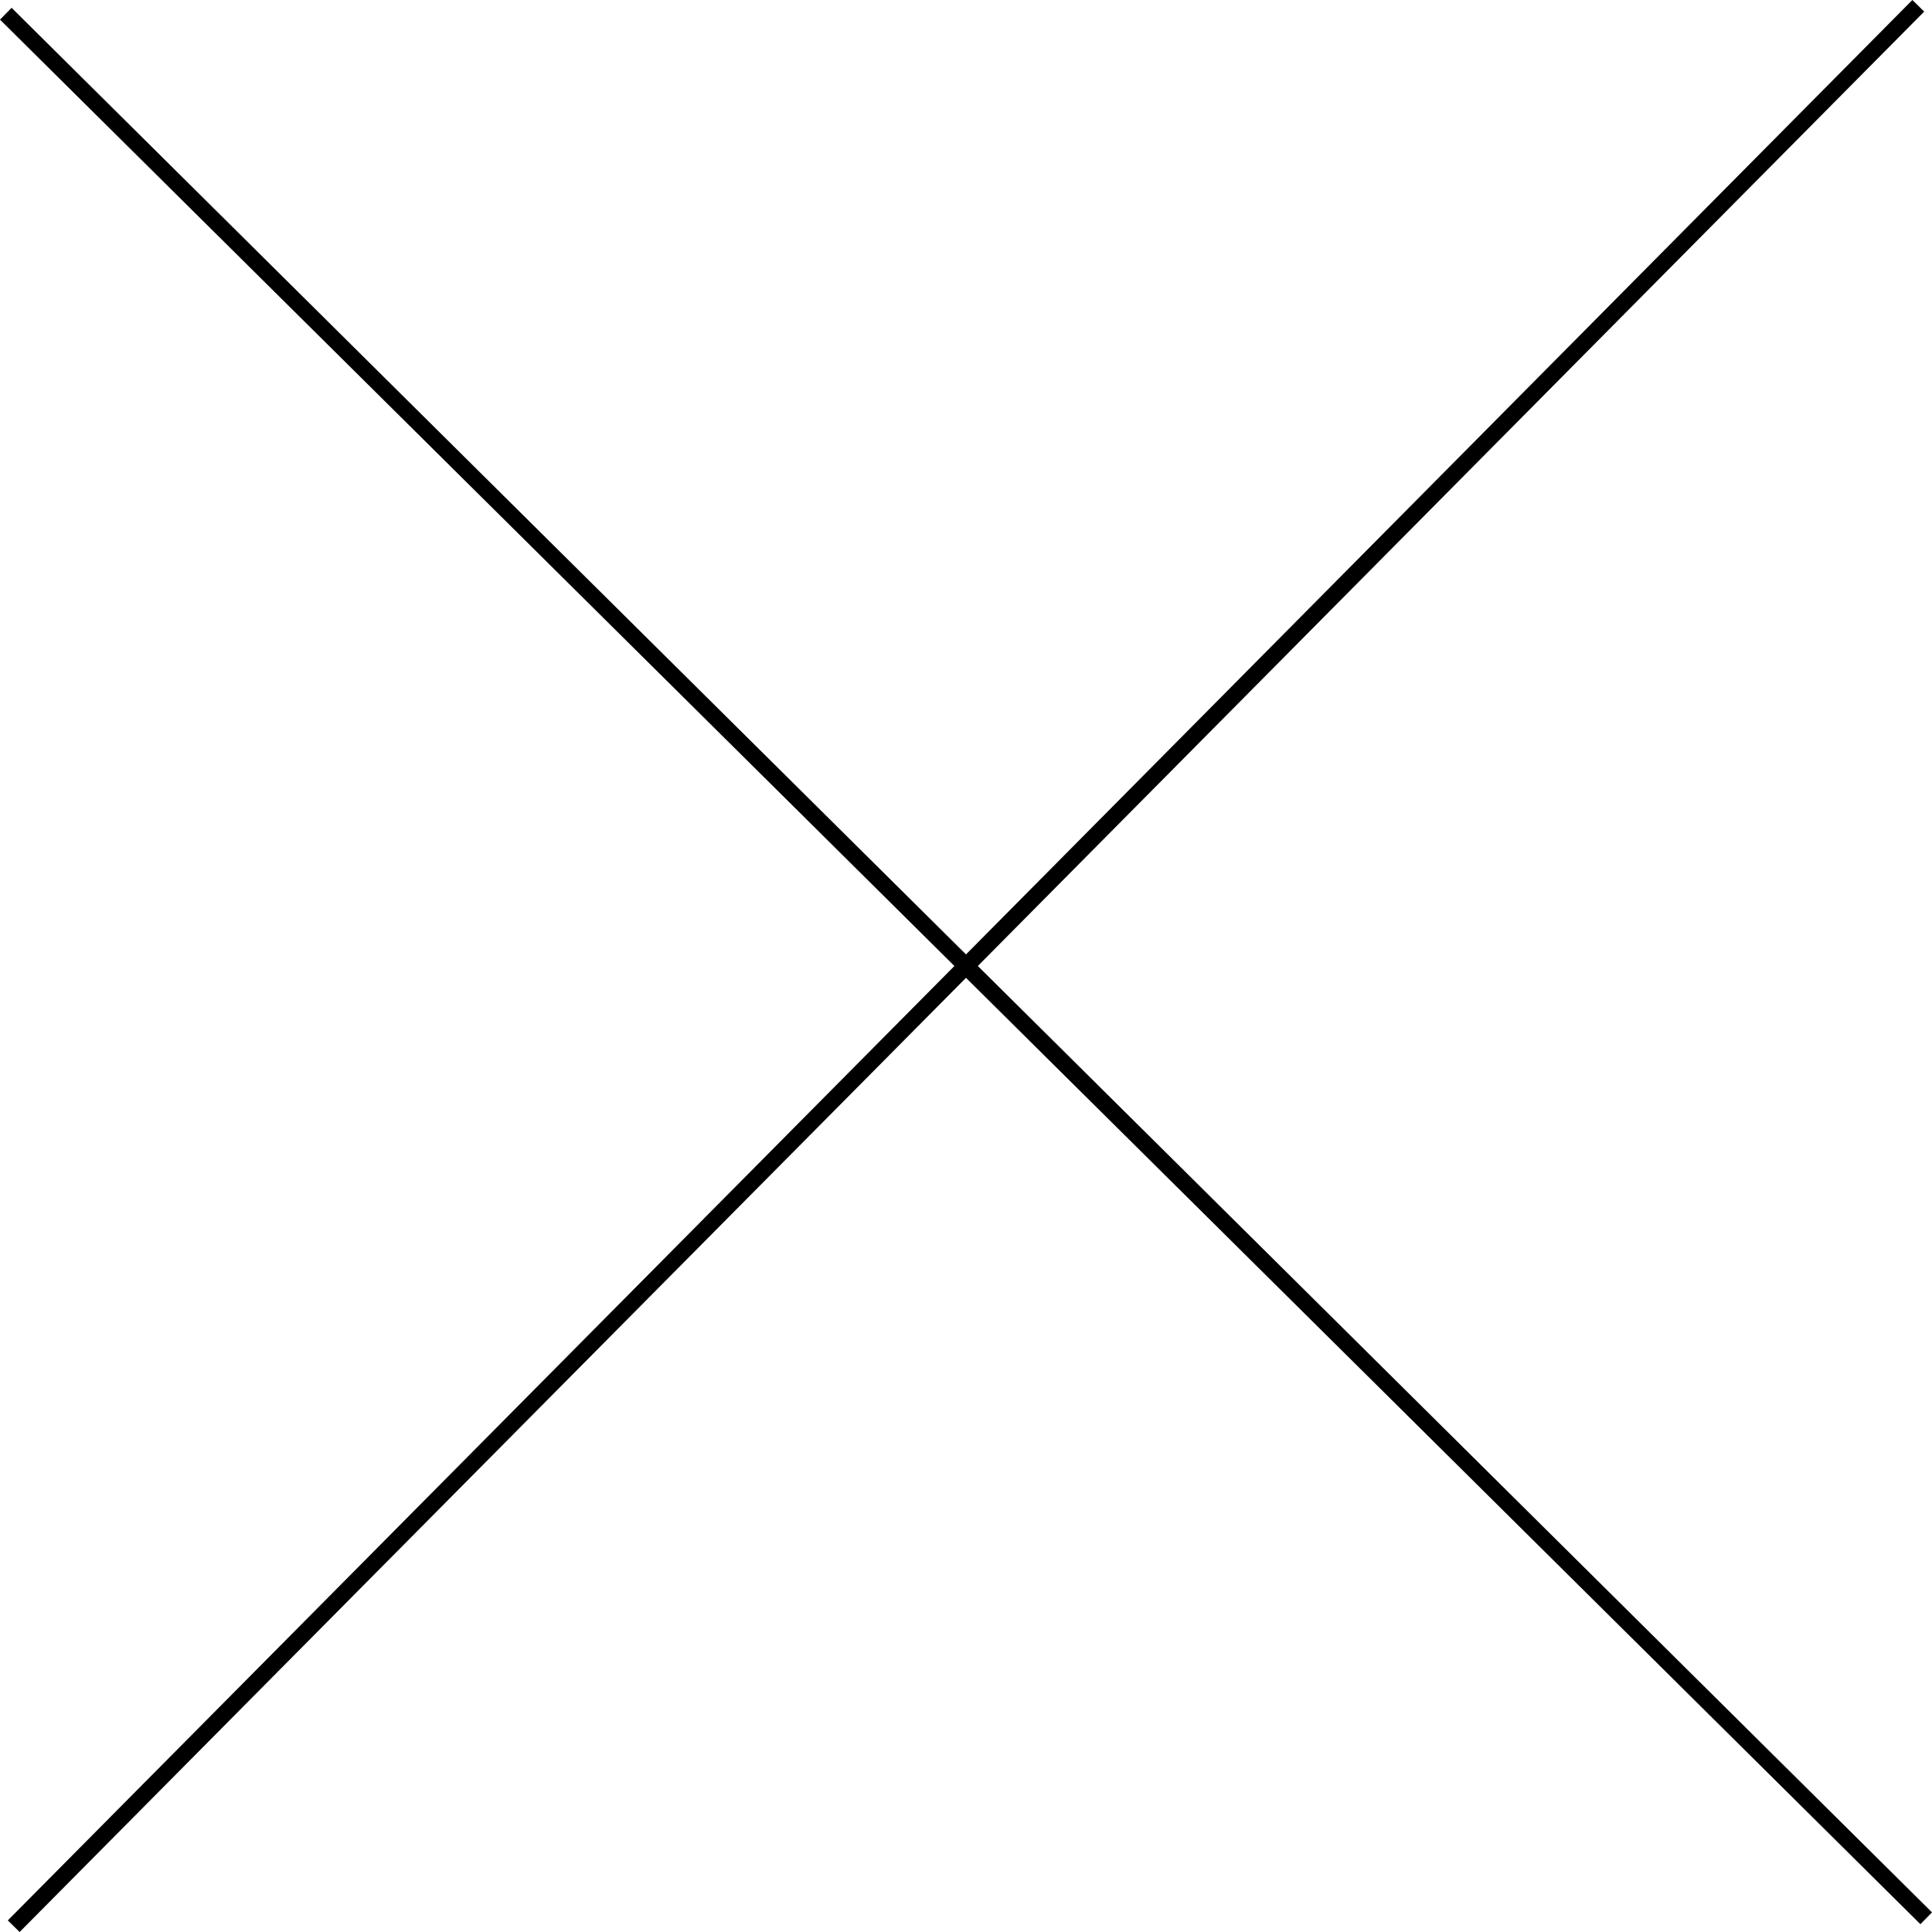 <svg id="x" xmlns="http://www.w3.org/2000/svg" width="800" height="800" viewBox="0 0 800 800">
  <g id="Layer_1" data-name="Layer 1">
    <path id="Path_85" data-name="Path 85" d="M8.129,800l-4.9-4.8L395.2,400,0,8.129l4.8-4.9L400,395.2,791.871,0l4.9,4.8L404.9,400,800,791.871l-4.8,4.9L400,404.9Z"/>
  </g>
</svg>
